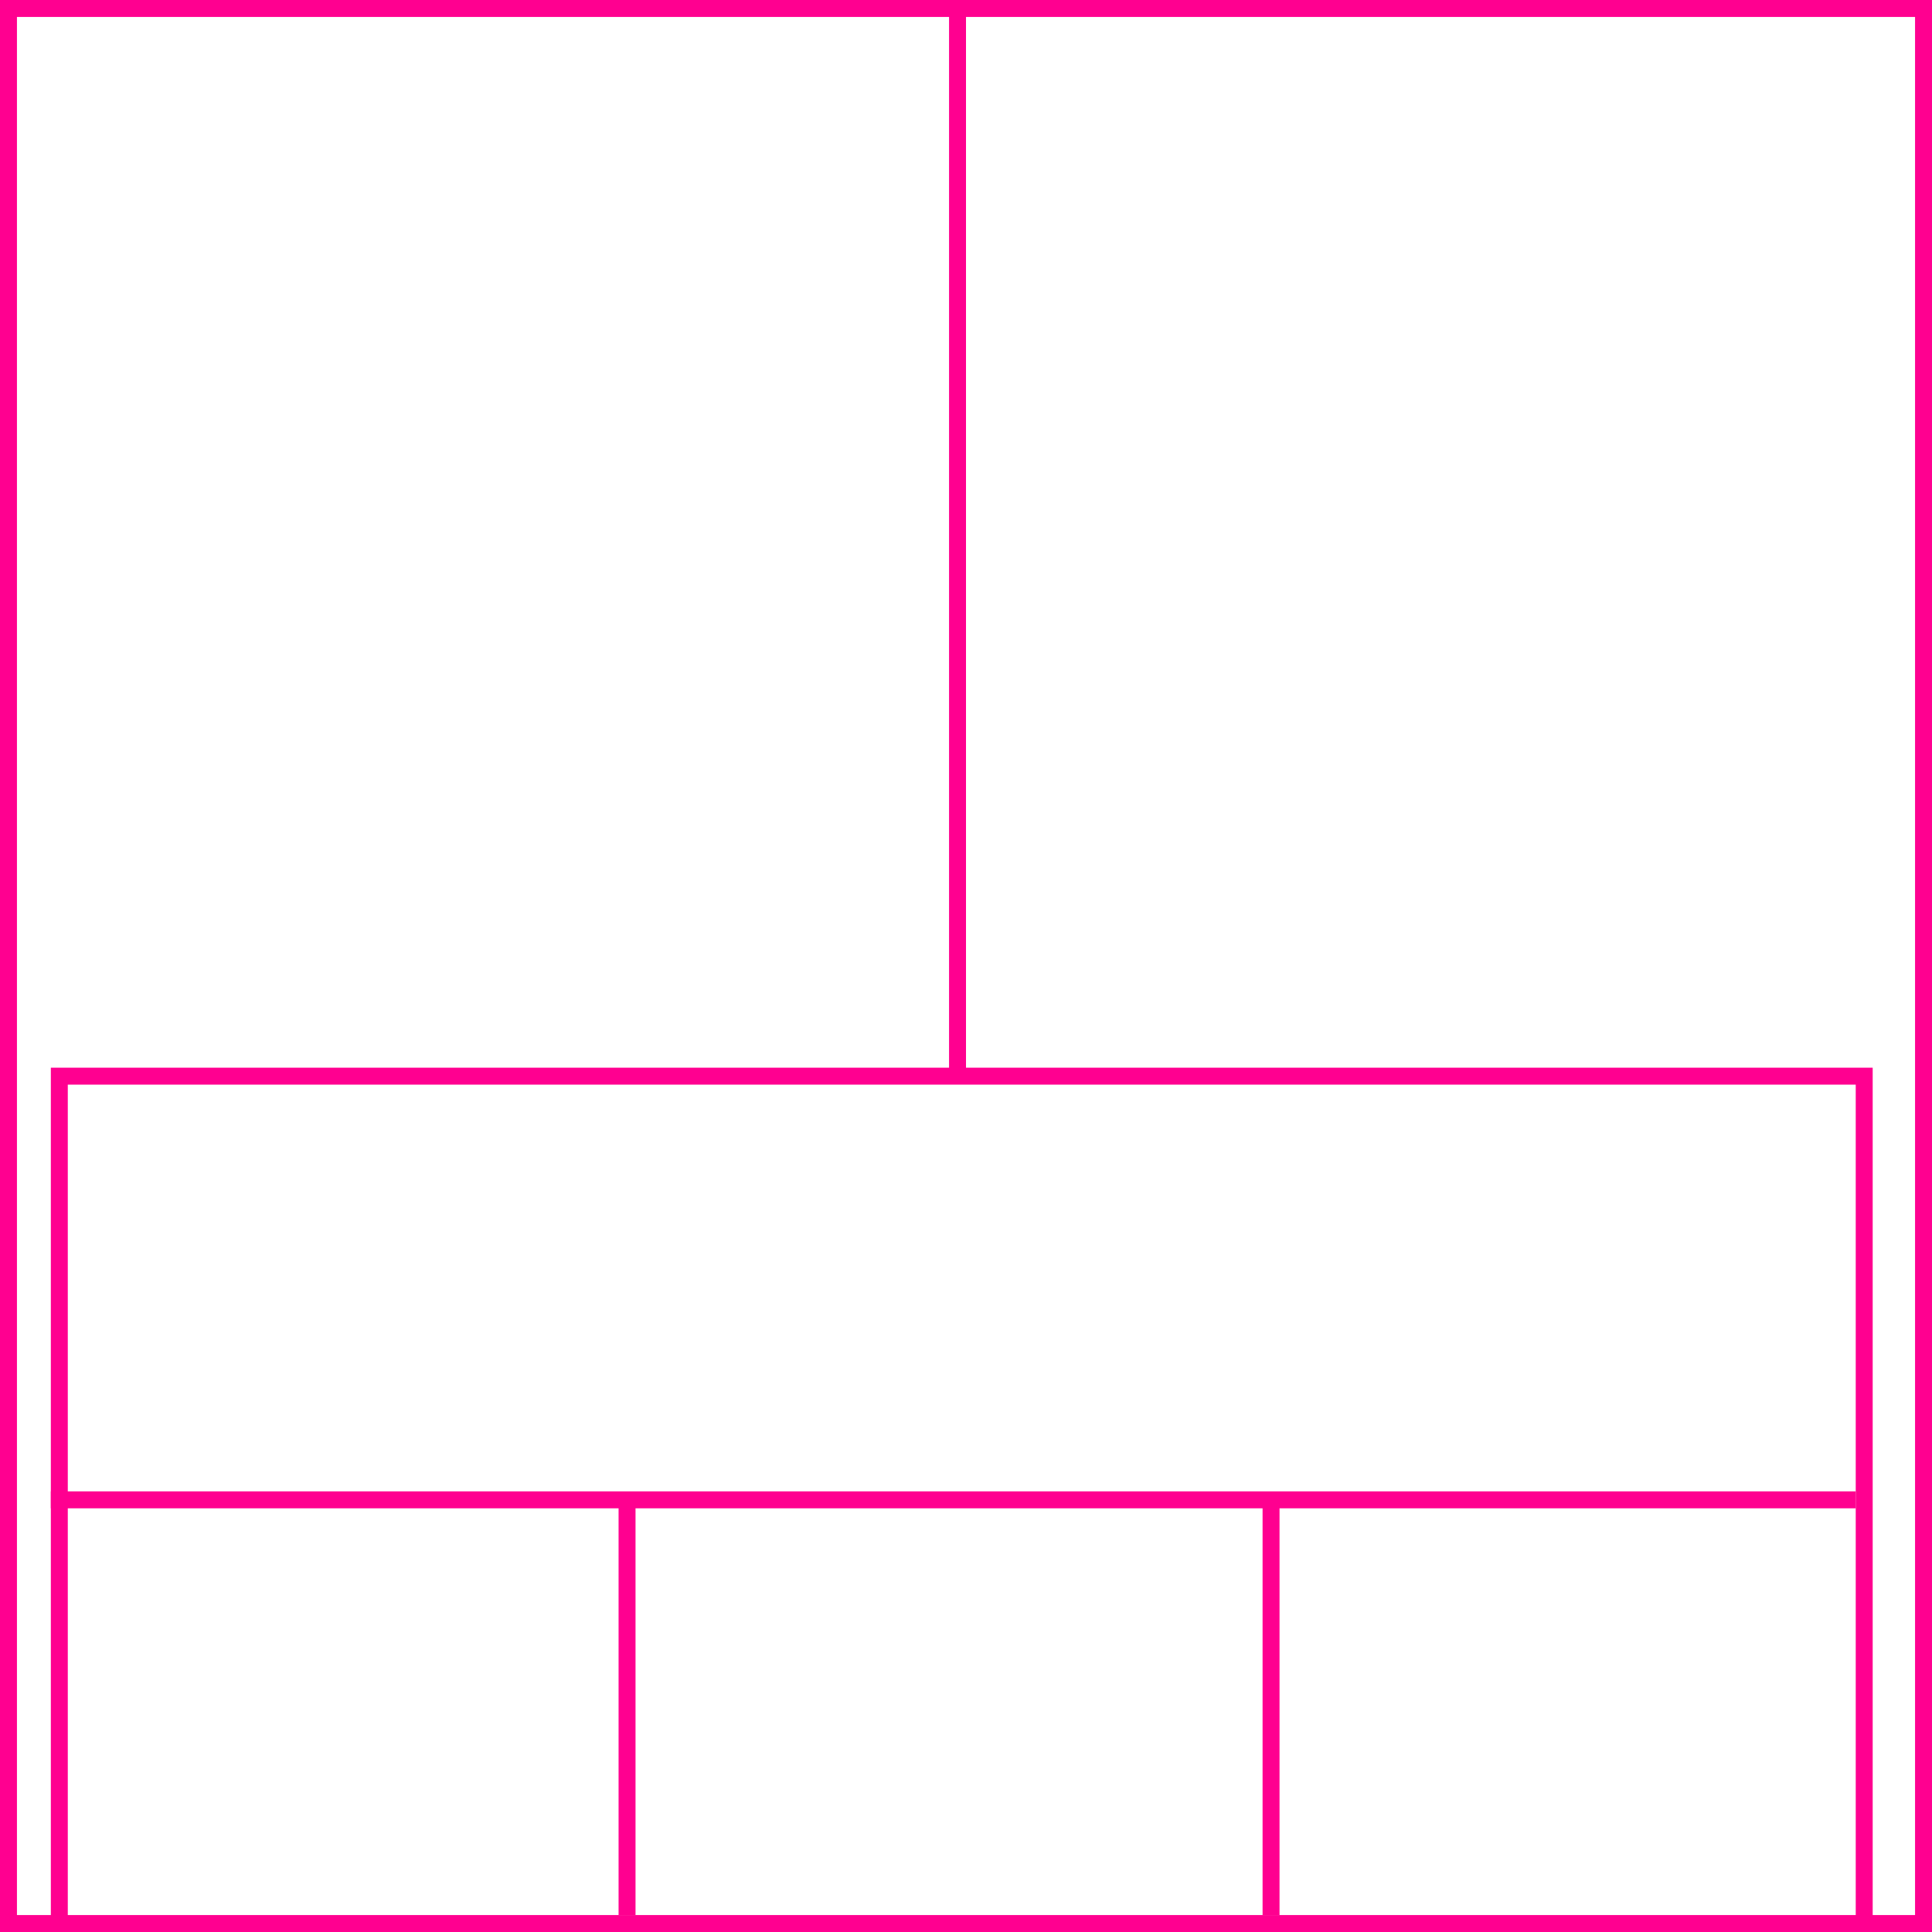 <svg width="228" height="228" xmlns="http://www.w3.org/2000/svg">
  <g>
    <title>background</title>
    <rect x="0" y="0" width="228" height="228" id="canvas_background" fill="#fff"/>
  </g>
  <g>
    <title>Rahmen</title>
    <rect fill="#fff" stroke-width="2" x="1" y="1" width="226" height="226" id="r1" stroke="#FF0090"/>
  </g>
  <g>
    <title>Zaehler</title>
    <line fill="none" stroke="#FF0090" stroke-width="2" x1="113" y1="1" x2="113" y2="151" id="z4"/>
  </g>
  <g>
    <title>Verteiler</title>
    <rect fill="#fff" stroke-width="2" x="7" y="127" width="213" height="100" id="v1" stroke="#FF0090"/>
    <line fill="none" stroke="#FF0090" stroke-width="2" x1="6" y1="177" x2="219" y2="177" id="v2"/>
    <line fill="none" stroke="#FF0090" stroke-width="2" x1="74" y1="177" x2="74" y2="226" id="v3"/>
    <line fill="none" stroke="#FF0090" stroke-width="2" x1="150" y1="177" x2="150" y2="226" id="v4"/>
  </g>
</svg>
